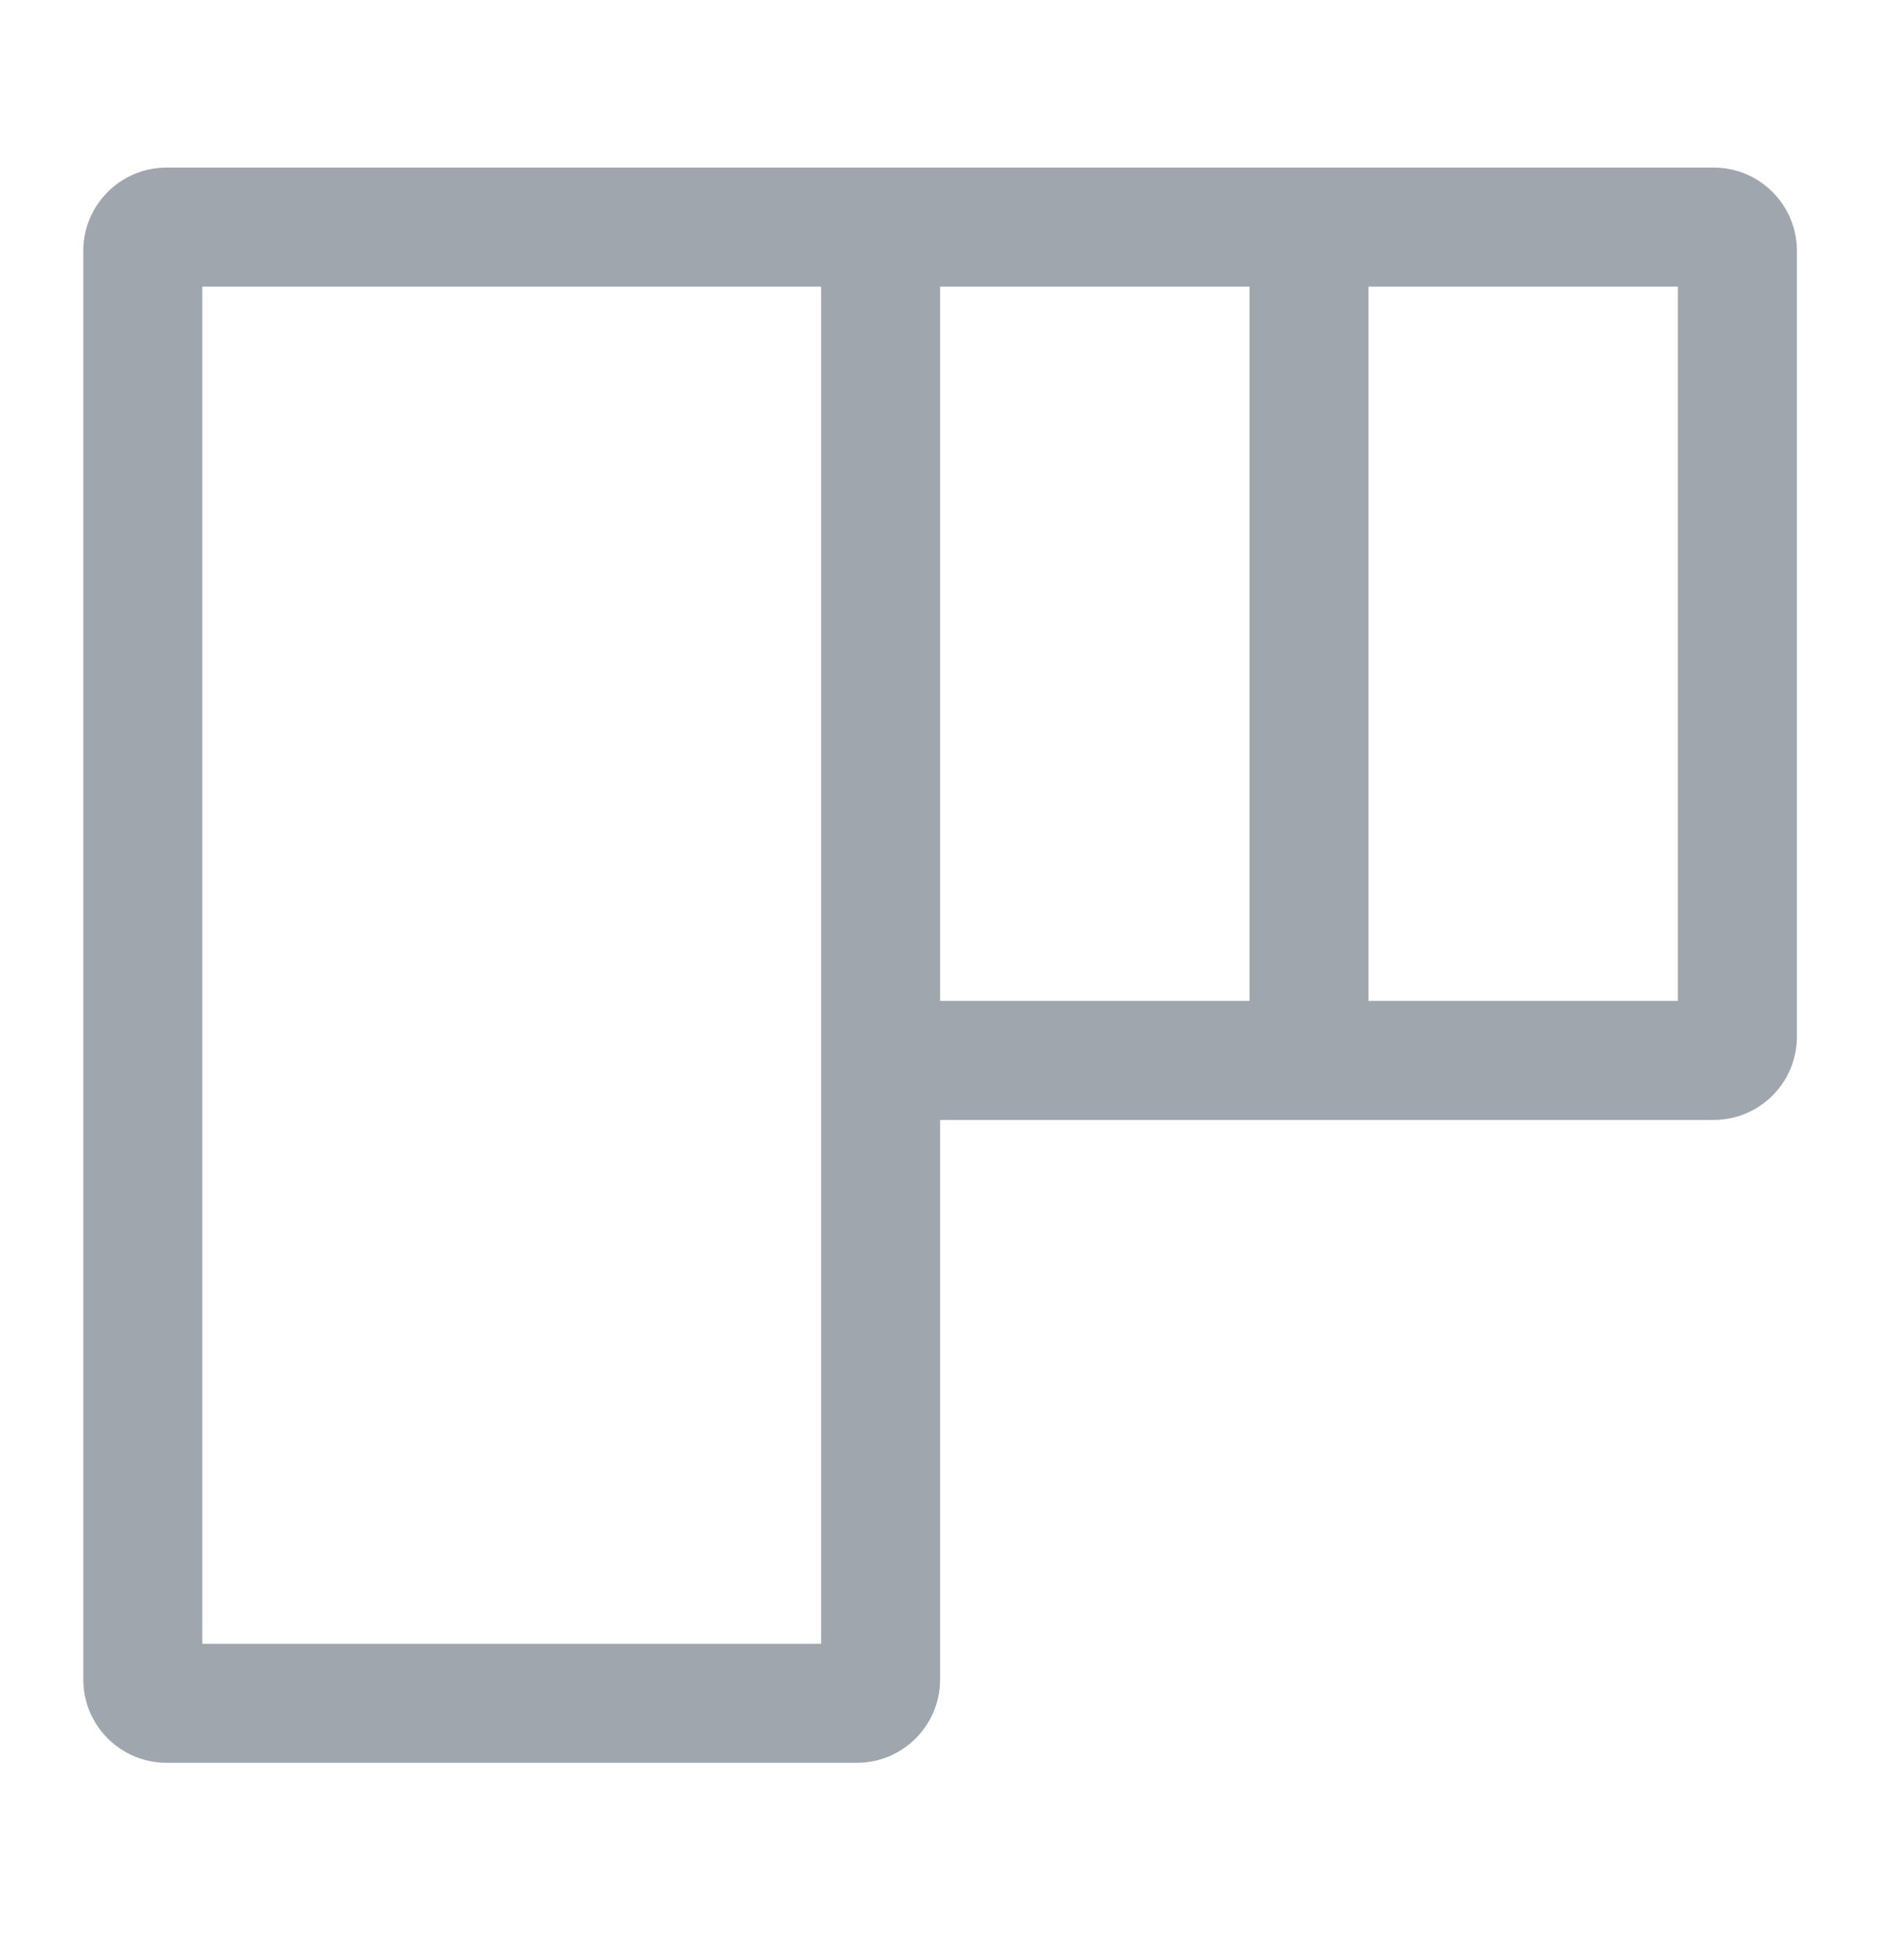 <svg width="40" height="41" viewBox="0 0 40 41" fill="none" xmlns="http://www.w3.org/2000/svg">
<path fill-rule="evenodd" clip-rule="evenodd" d="M4.25 6.019V34.519H17.25V6.019H4.25ZM19.75 6.019V21.019H26.25V6.019H19.75ZM28.75 6.019V21.019H35.25V6.019H28.75ZM19.75 23.519H36C36.967 23.519 37.75 22.735 37.75 21.769V5.269C37.75 4.302 36.967 3.519 36 3.519H3.5C2.534 3.519 1.75 4.302 1.75 5.269V35.269C1.75 36.235 2.534 37.019 3.5 37.019H18C18.966 37.019 19.75 36.235 19.75 35.269V23.519Z" fill="#A0A6AD"/>
</svg>
